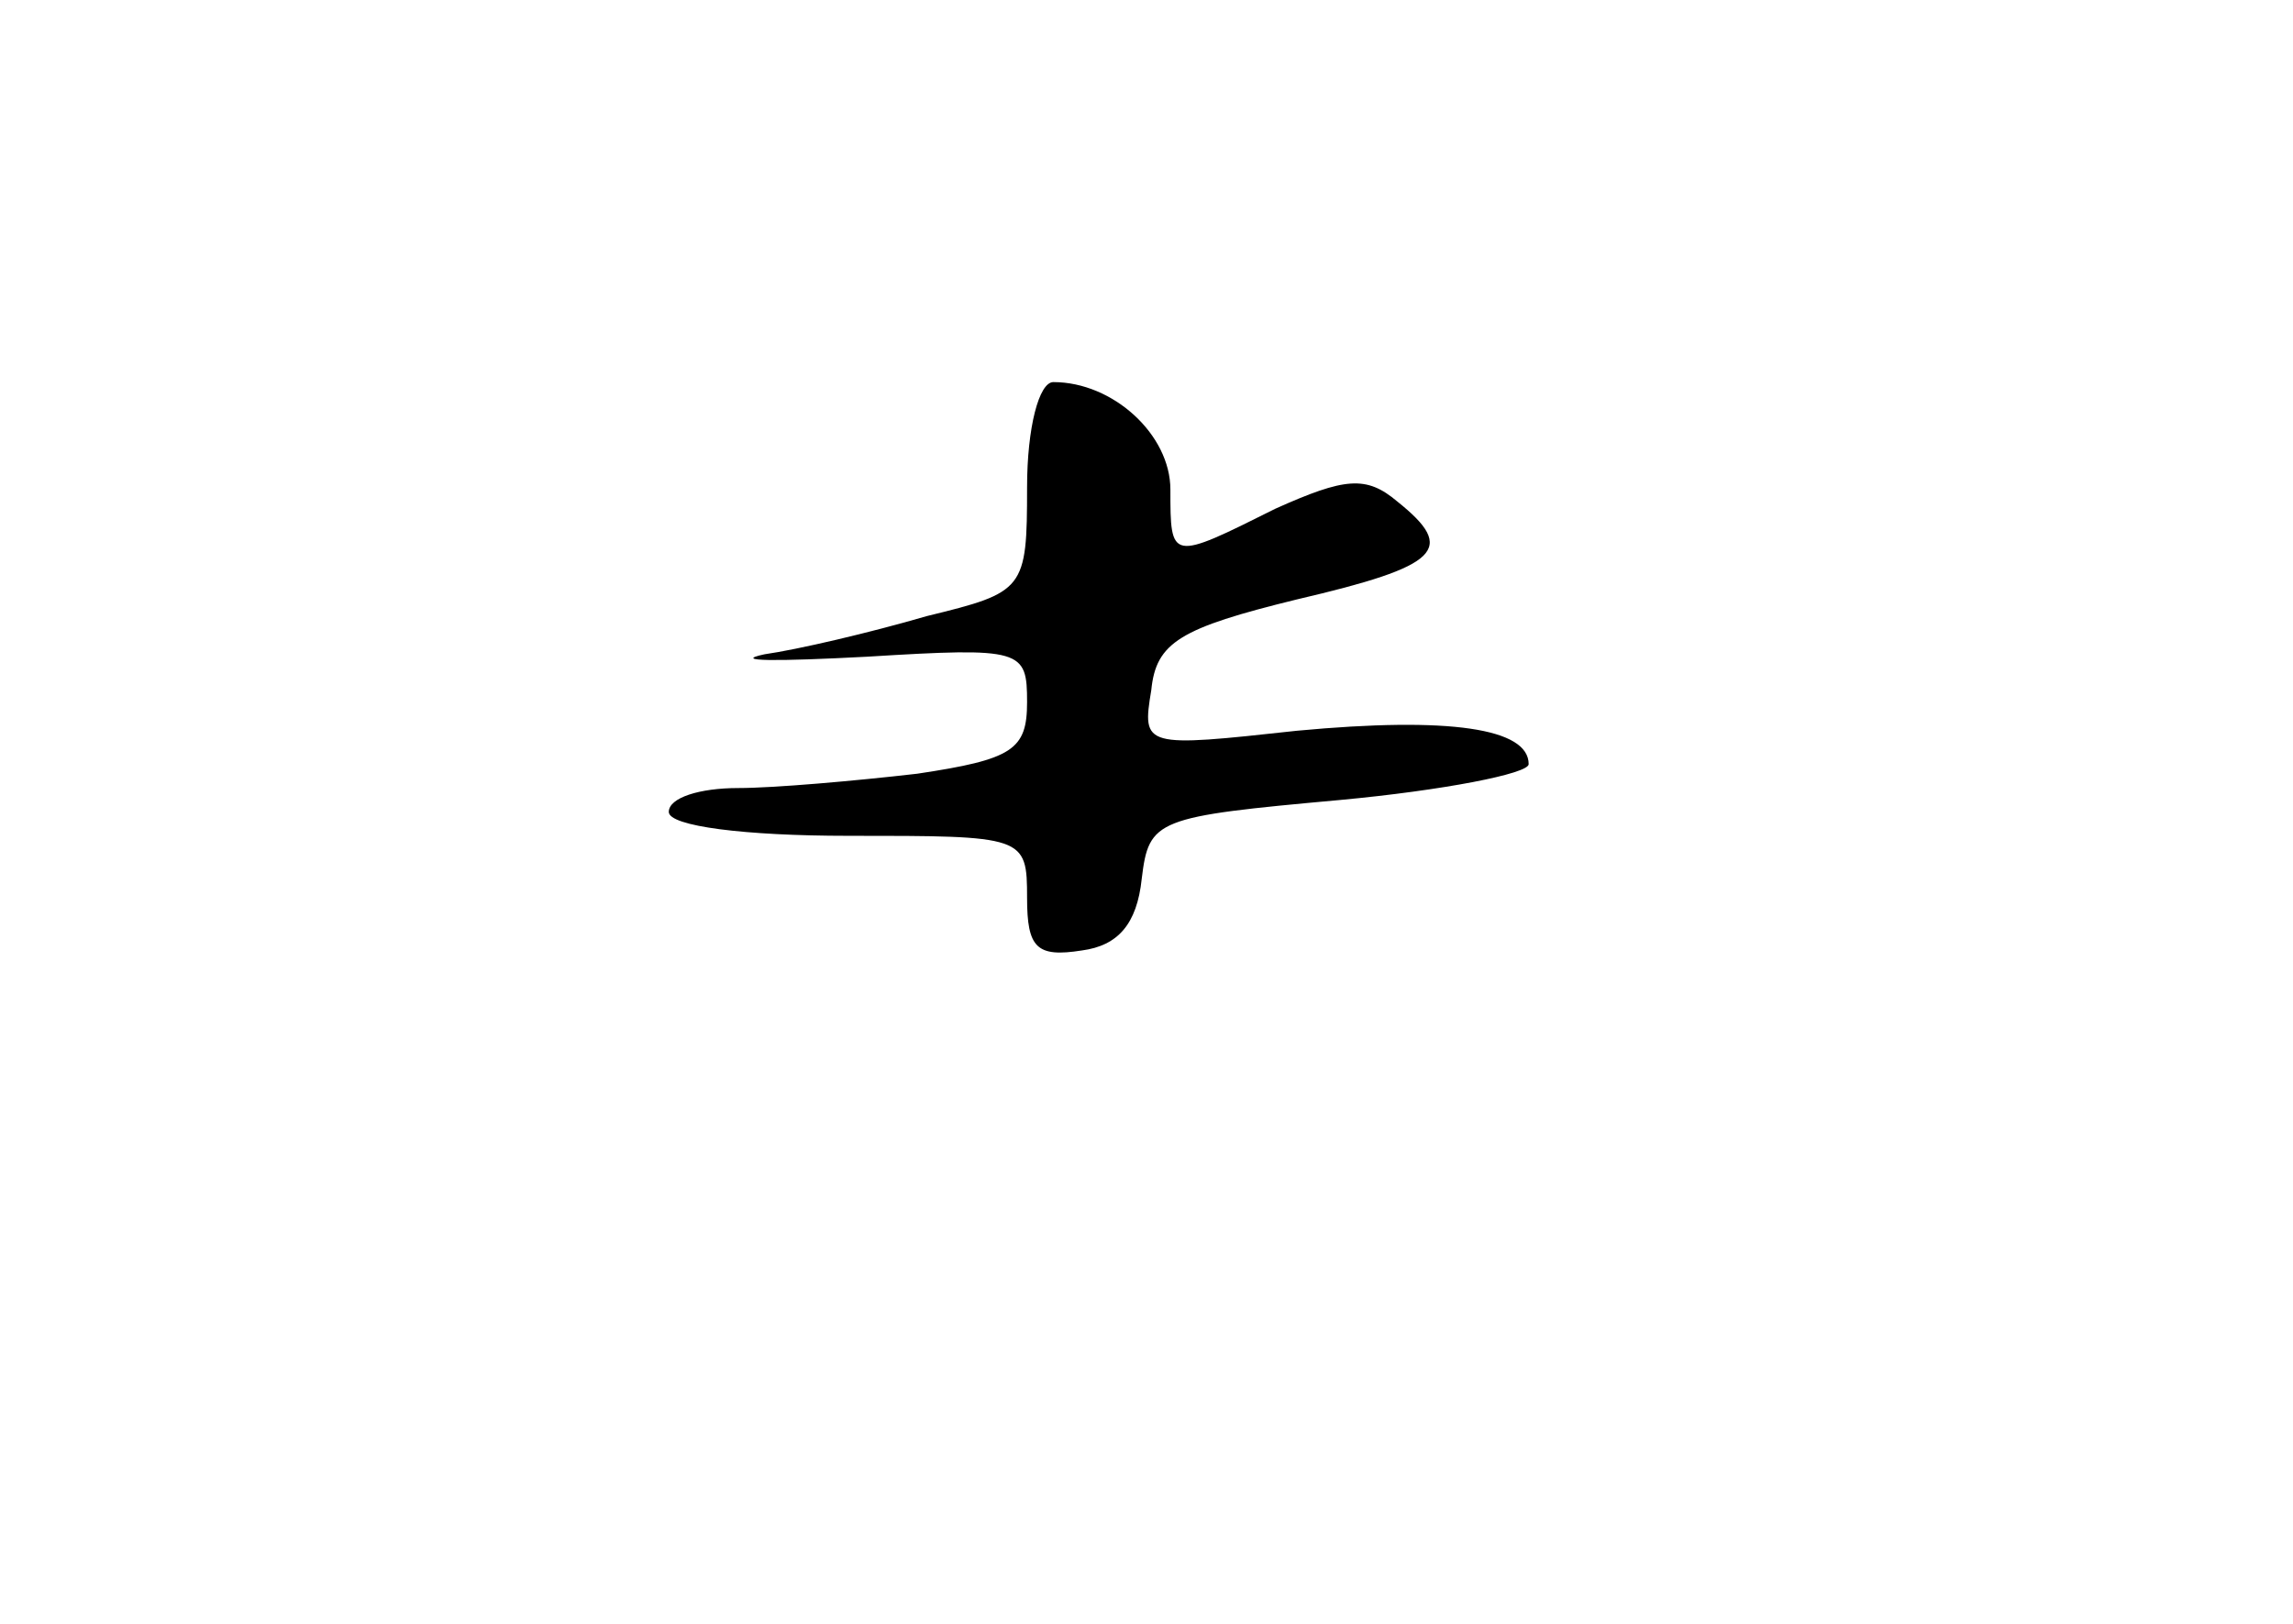 <?xml version="1.0" standalone="no"?>
<!DOCTYPE svg PUBLIC "-//W3C//DTD SVG 20010904//EN"
 "http://www.w3.org/TR/2001/REC-SVG-20010904/DTD/svg10.dtd">
<svg version="1.0" xmlns="http://www.w3.org/2000/svg"
 width="96pt" height="68pt" viewBox="0 0 96 68"
 preserveAspectRatio="xMidYMid meet">
<g transform="translate(0,68) scale(0.1,-0.1)"
fill="#000000" stroke="none">
<path d="M430 476 c0 -43 -1 -44 -42 -54 -24 -7 -54 -14 -68 -16 -14 -3 5 -3
43 -1 65 4 67 3 67 -19 0 -20 -6 -24 -46 -30 -26 -3 -60 -6 -75 -6 -16 0 -29
-4 -29 -10 0 -6 32 -10 75 -10 74 0 75 0 75 -26 0 -21 4 -25 23 -22 15 2 23
11 25 30 3 25 6 26 83 33 43 4 79 11 79 15 0 15 -33 20 -97 14 -64 -7 -65 -7
-61 17 2 20 12 26 61 38 60 14 67 21 42 41 -13 11 -22 10 -51 -3 -44 -22 -44
-22 -44 8 0 23 -24 45 -49 45 -6 0 -11 -19 -11 -44z"/>
</g>
</svg>
